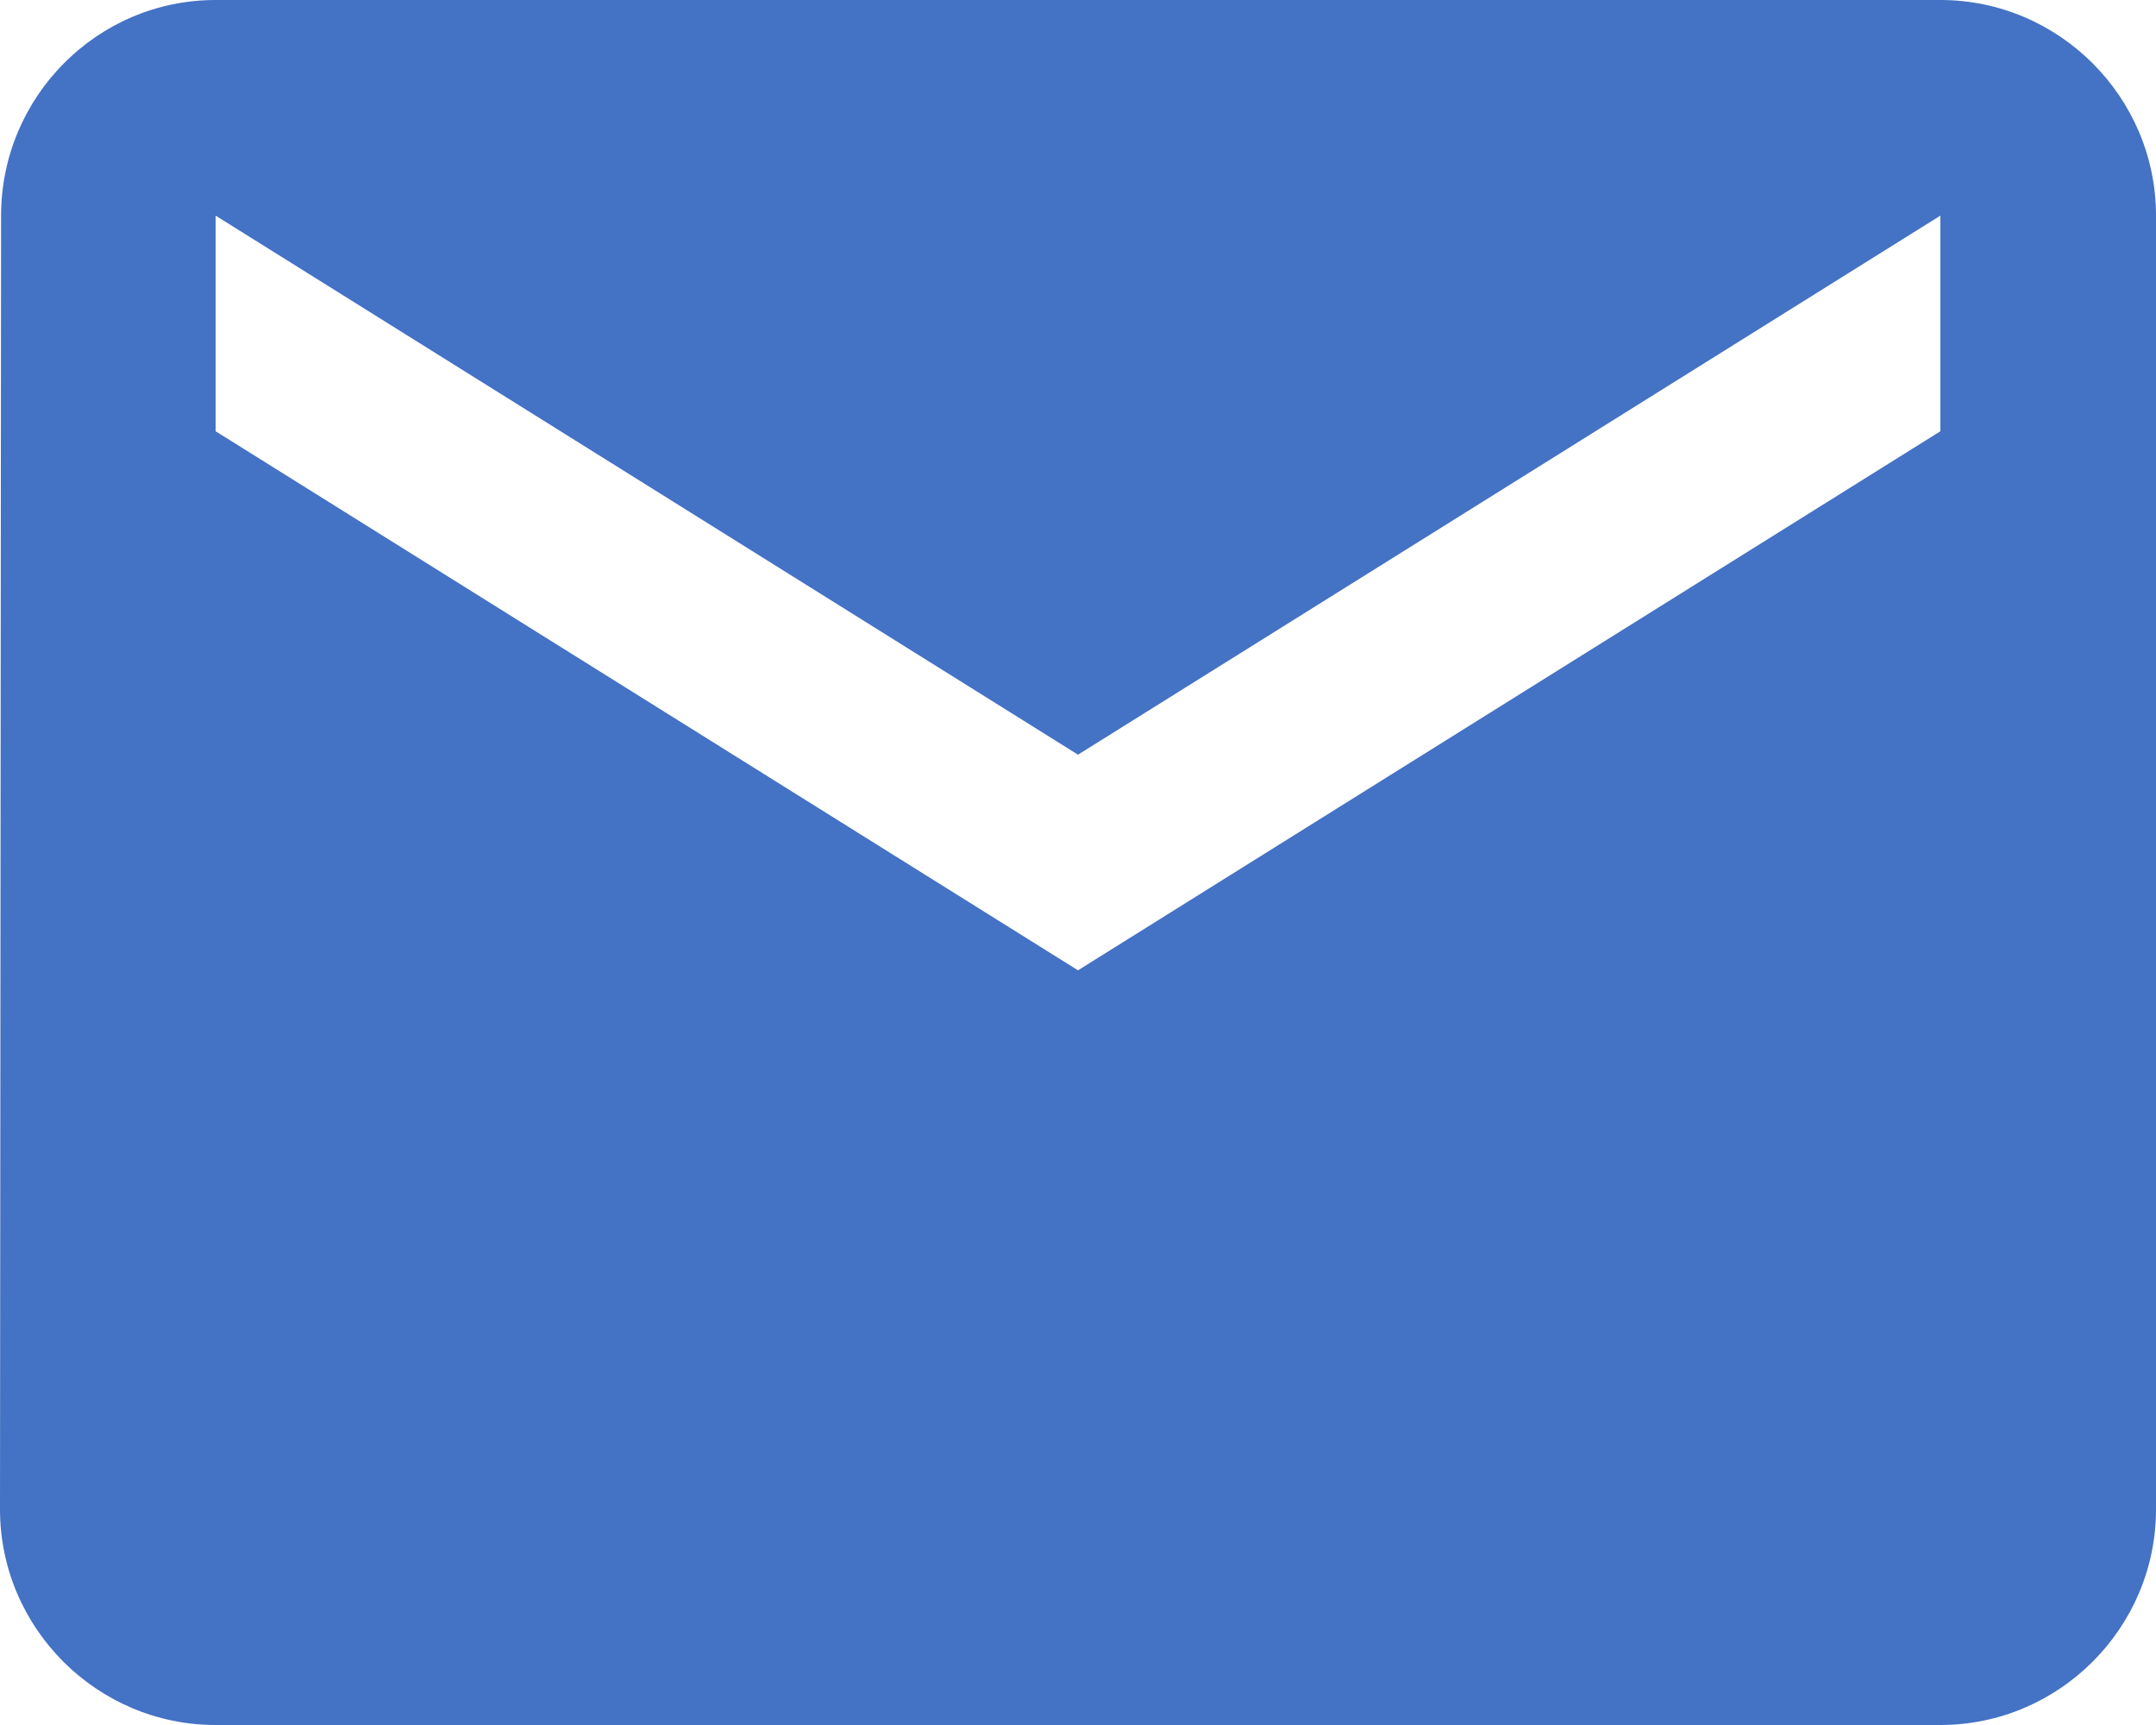 <svg width="80" height="64" viewBox="0 0 80 64" fill="none" xmlns="http://www.w3.org/2000/svg">
<path d="M72 0H8C3.6 0 0.04 3.6 0.04 8L0 56C0 60.4 3.6 64 8 64H72C76.4 64 80 60.4 80 56V8C80 3.6 76.4 0 72 0ZM72 16L40 36L8 16V8L40 28L72 8V16Z" fill="#4472C4"/>
</svg>
